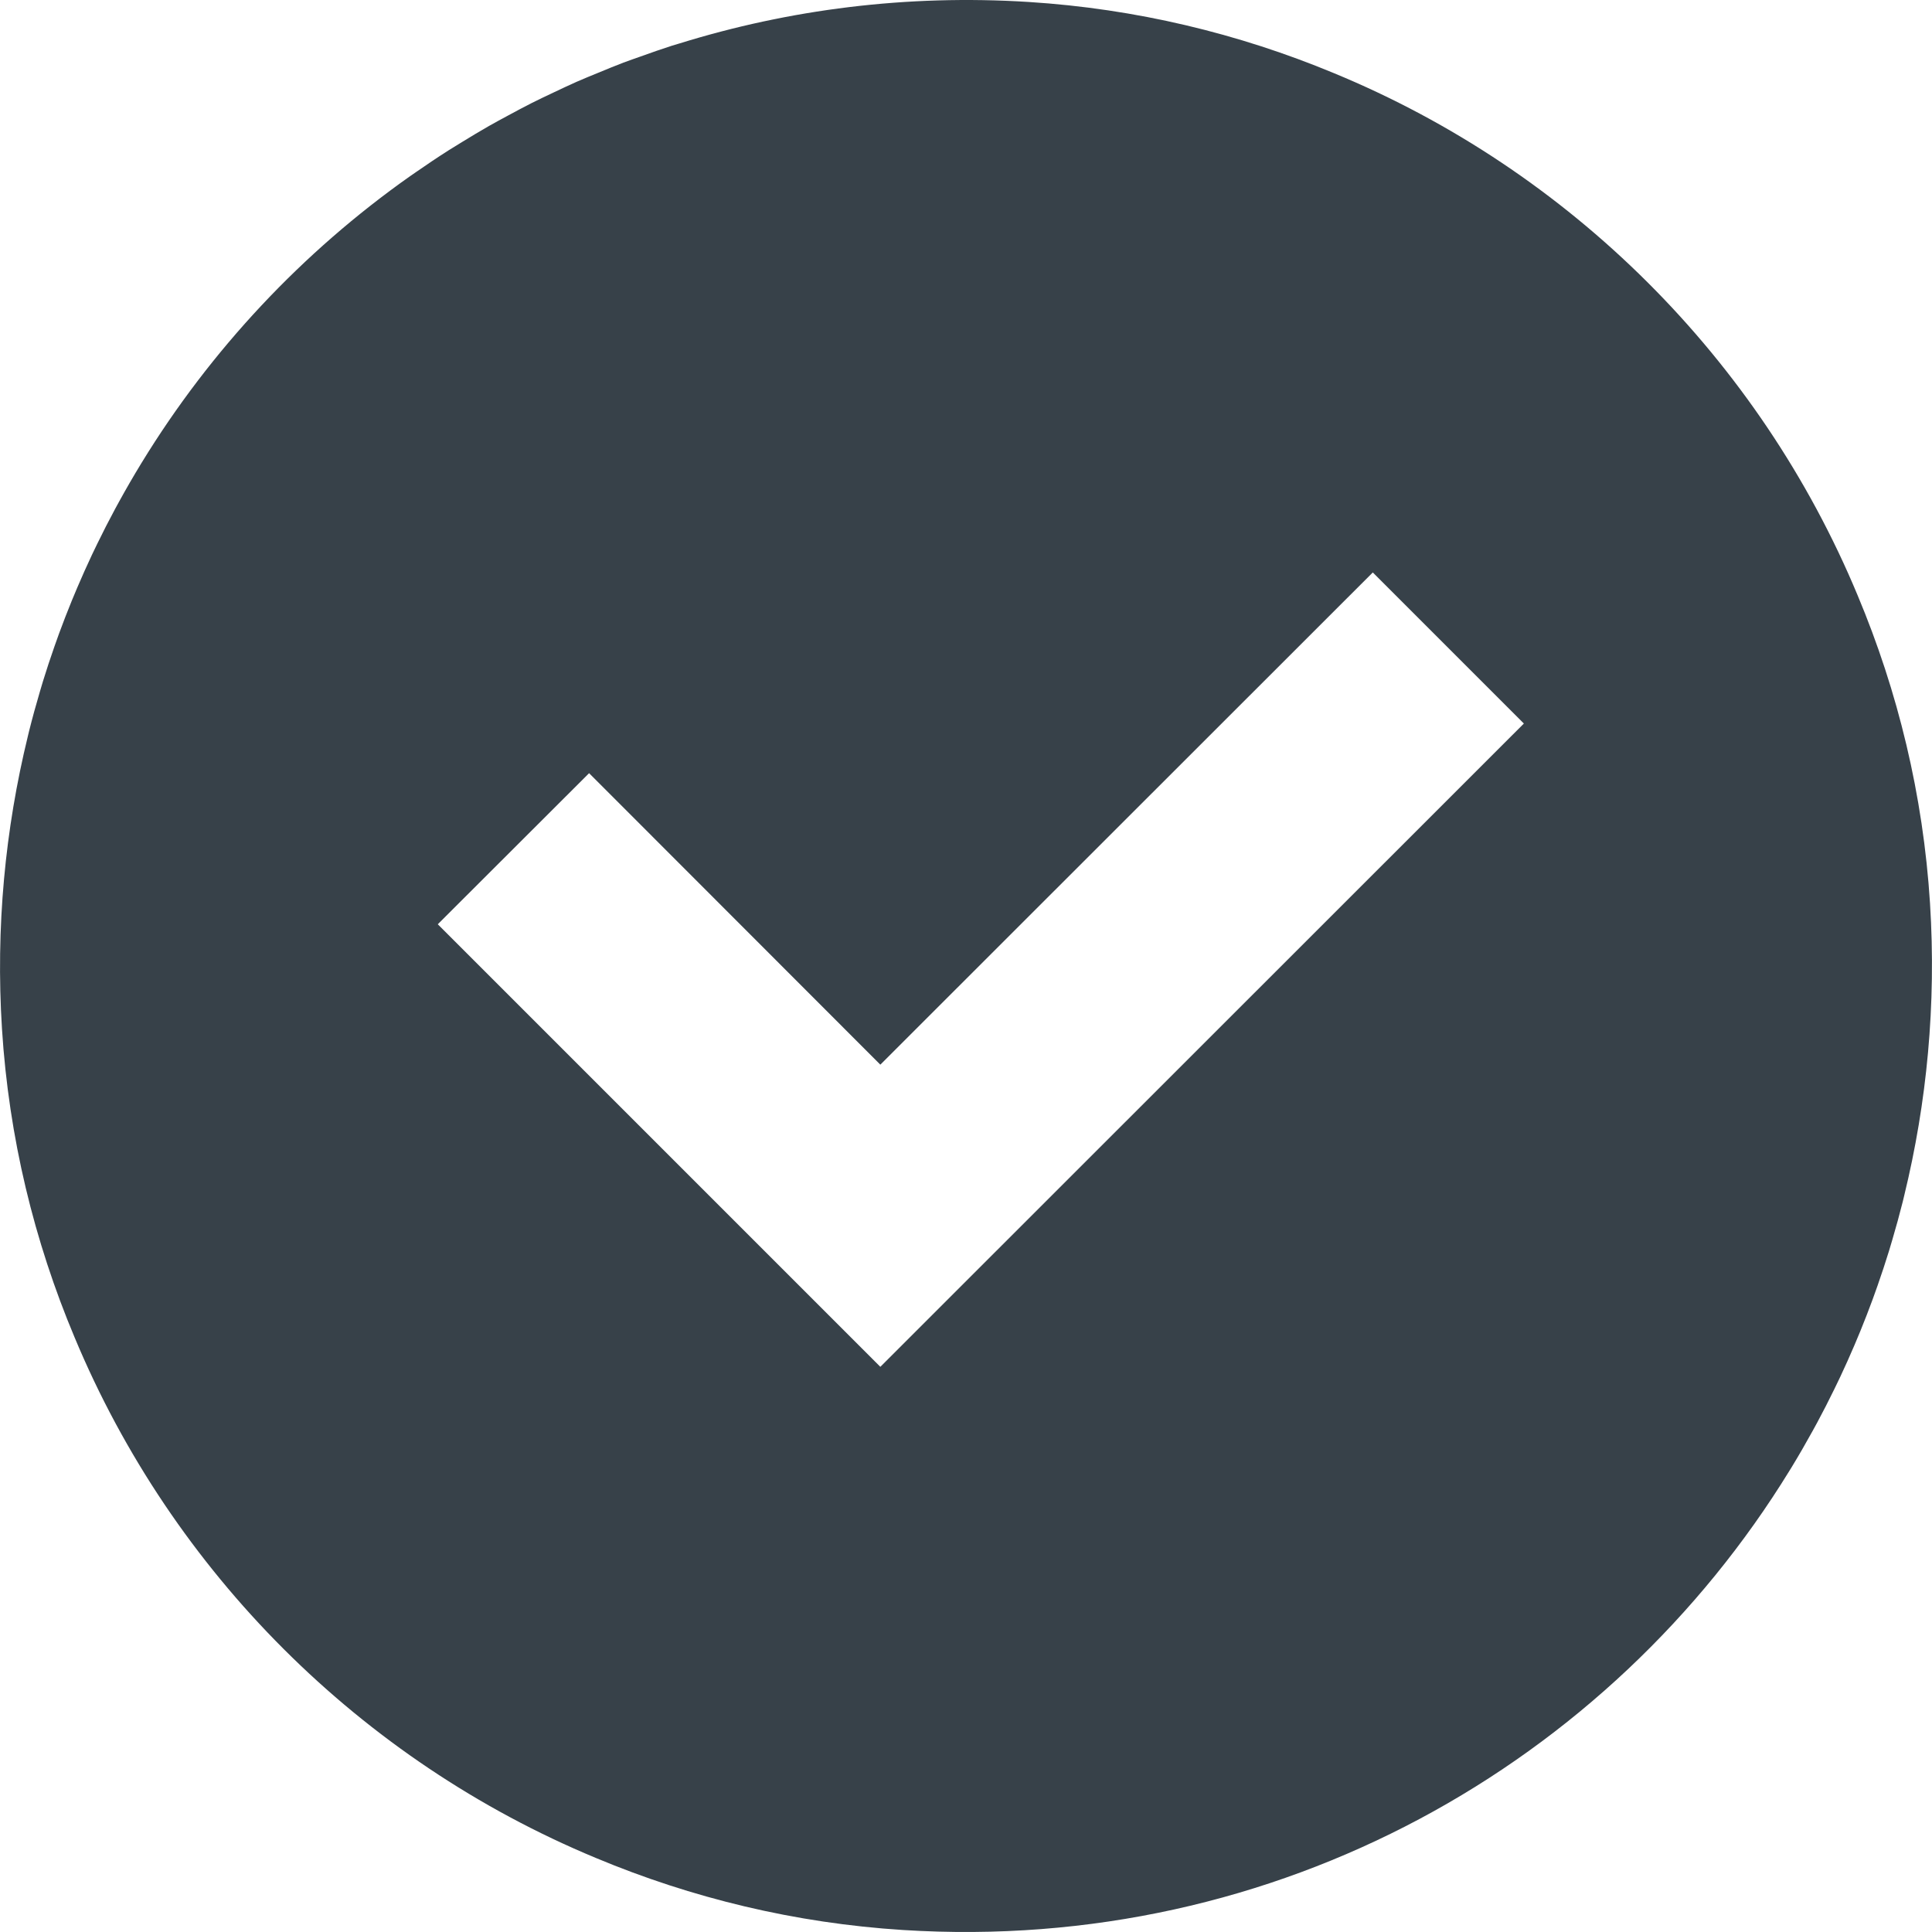 <!--?xml version="1.0" encoding="utf-8"?-->
<!-- Generator: Adobe Illustrator 24.1.1, SVG Export Plug-In . SVG Version: 6.00 Build 0)  -->
<svg version="1.1" id="_x31_0" xmlns="http://www.w3.org/2000/svg" xmlns:xlink="http://www.w3.org/1999/xlink" x="0px" y="0px" viewBox="0 0 512 512" style="width: 64px; height: 64px; opacity: 1;" xml:space="preserve">
<style type="text/css">
	.st0{fill:#374149;}
</style>
<g>
	<path class="st0" d="M474.745,388.922c1.946-3.195,3.821-6.442,5.63-9.731c0.41-0.742,0.82-1.484,1.222-2.234
		c1.558-2.898,3.058-5.832,4.504-8.797c0.535-1.094,1.066-2.187,1.586-3.289c1.297-2.758,2.543-5.539,3.746-8.352
		c0.539-1.258,1.066-2.519,1.582-3.785c1.136-2.786,2.23-5.594,3.269-8.426c0.454-1.227,0.891-2.462,1.321-3.696
		c1.047-2.988,2.043-6,2.981-9.039c0.304-0.984,0.594-1.972,0.882-2.961c0.996-3.375,1.934-6.77,2.793-10.199
		c0.133-0.531,0.254-1.066,0.383-1.598c6-24.61,8.523-50.582,6.832-77.411c-1.817-28.707-8.504-56.176-19.184-81.63
		C466.261,95.224,416.093,45.192,353.44,19.36C328.205,8.875,300.997,2.313,272.583,0.519c-32.382-2.042-63.539,2.004-92.52,10.997
		c-0.653,0.203-1.313,0.378-1.961,0.586c-2.801,0.894-5.563,1.875-8.321,2.863c-1.523,0.539-3.05,1.059-4.562,1.629
		c-2.238,0.852-4.446,1.77-6.653,2.68c-1.926,0.789-3.859,1.57-5.766,2.41c-2.023,0.894-4.015,1.844-6.015,2.789
		c-1.958,0.926-3.918,1.844-5.852,2.821c-2.106,1.058-4.172,2.179-6.246,3.297c-1.687,0.914-3.382,1.816-5.054,2.77
		c-2.422,1.378-4.801,2.82-7.176,4.274c-1.191,0.734-2.386,1.453-3.57,2.202c-2.93,1.864-5.805,3.802-8.652,5.778
		c-0.516,0.359-1.035,0.707-1.551,1.07C80.109,66.837,55.87,92.677,37.569,122.579c-0.066,0.11-0.133,0.211-0.195,0.321
		c-2.032,3.328-3.981,6.703-5.86,10.125c-0.343,0.621-0.683,1.242-1.019,1.867c-1.625,3.012-3.184,6.062-4.688,9.153
		c-0.476,0.98-0.953,1.965-1.422,2.953c-1.344,2.859-2.637,5.742-3.879,8.657c-0.5,1.164-0.988,2.332-1.469,3.507
		c-1.172,2.875-2.301,5.774-3.374,8.699c-0.414,1.134-0.817,2.27-1.215,3.406c-1.082,3.082-2.11,6.188-3.074,9.321
		c-0.274,0.89-0.535,1.789-0.797,2.683c-1.023,3.458-1.984,6.942-2.863,10.458c-0.11,0.445-0.215,0.886-0.32,1.328
		c-6.028,24.672-8.567,50.711-6.868,77.61c1.817,28.75,8.528,56.258,19.239,81.743c25.953,62.258,75.833,112.083,138.13,137.962
		c25.402,10.633,52.805,17.293,81.442,19.102c99.259,6.27,187.256-44.082,234.96-121.826
		C474.445,389.406,474.597,389.168,474.745,388.922z M116.015,244.94l40.102-40.039l77.04,77.102l0.031,0.031l0,0l0.109,0.113
		l130.51-130.442l39.723,39.727l0.312,0.312L233.297,362.222L116.406,245.33L116.015,244.94z"></path>
</g>
</svg>
